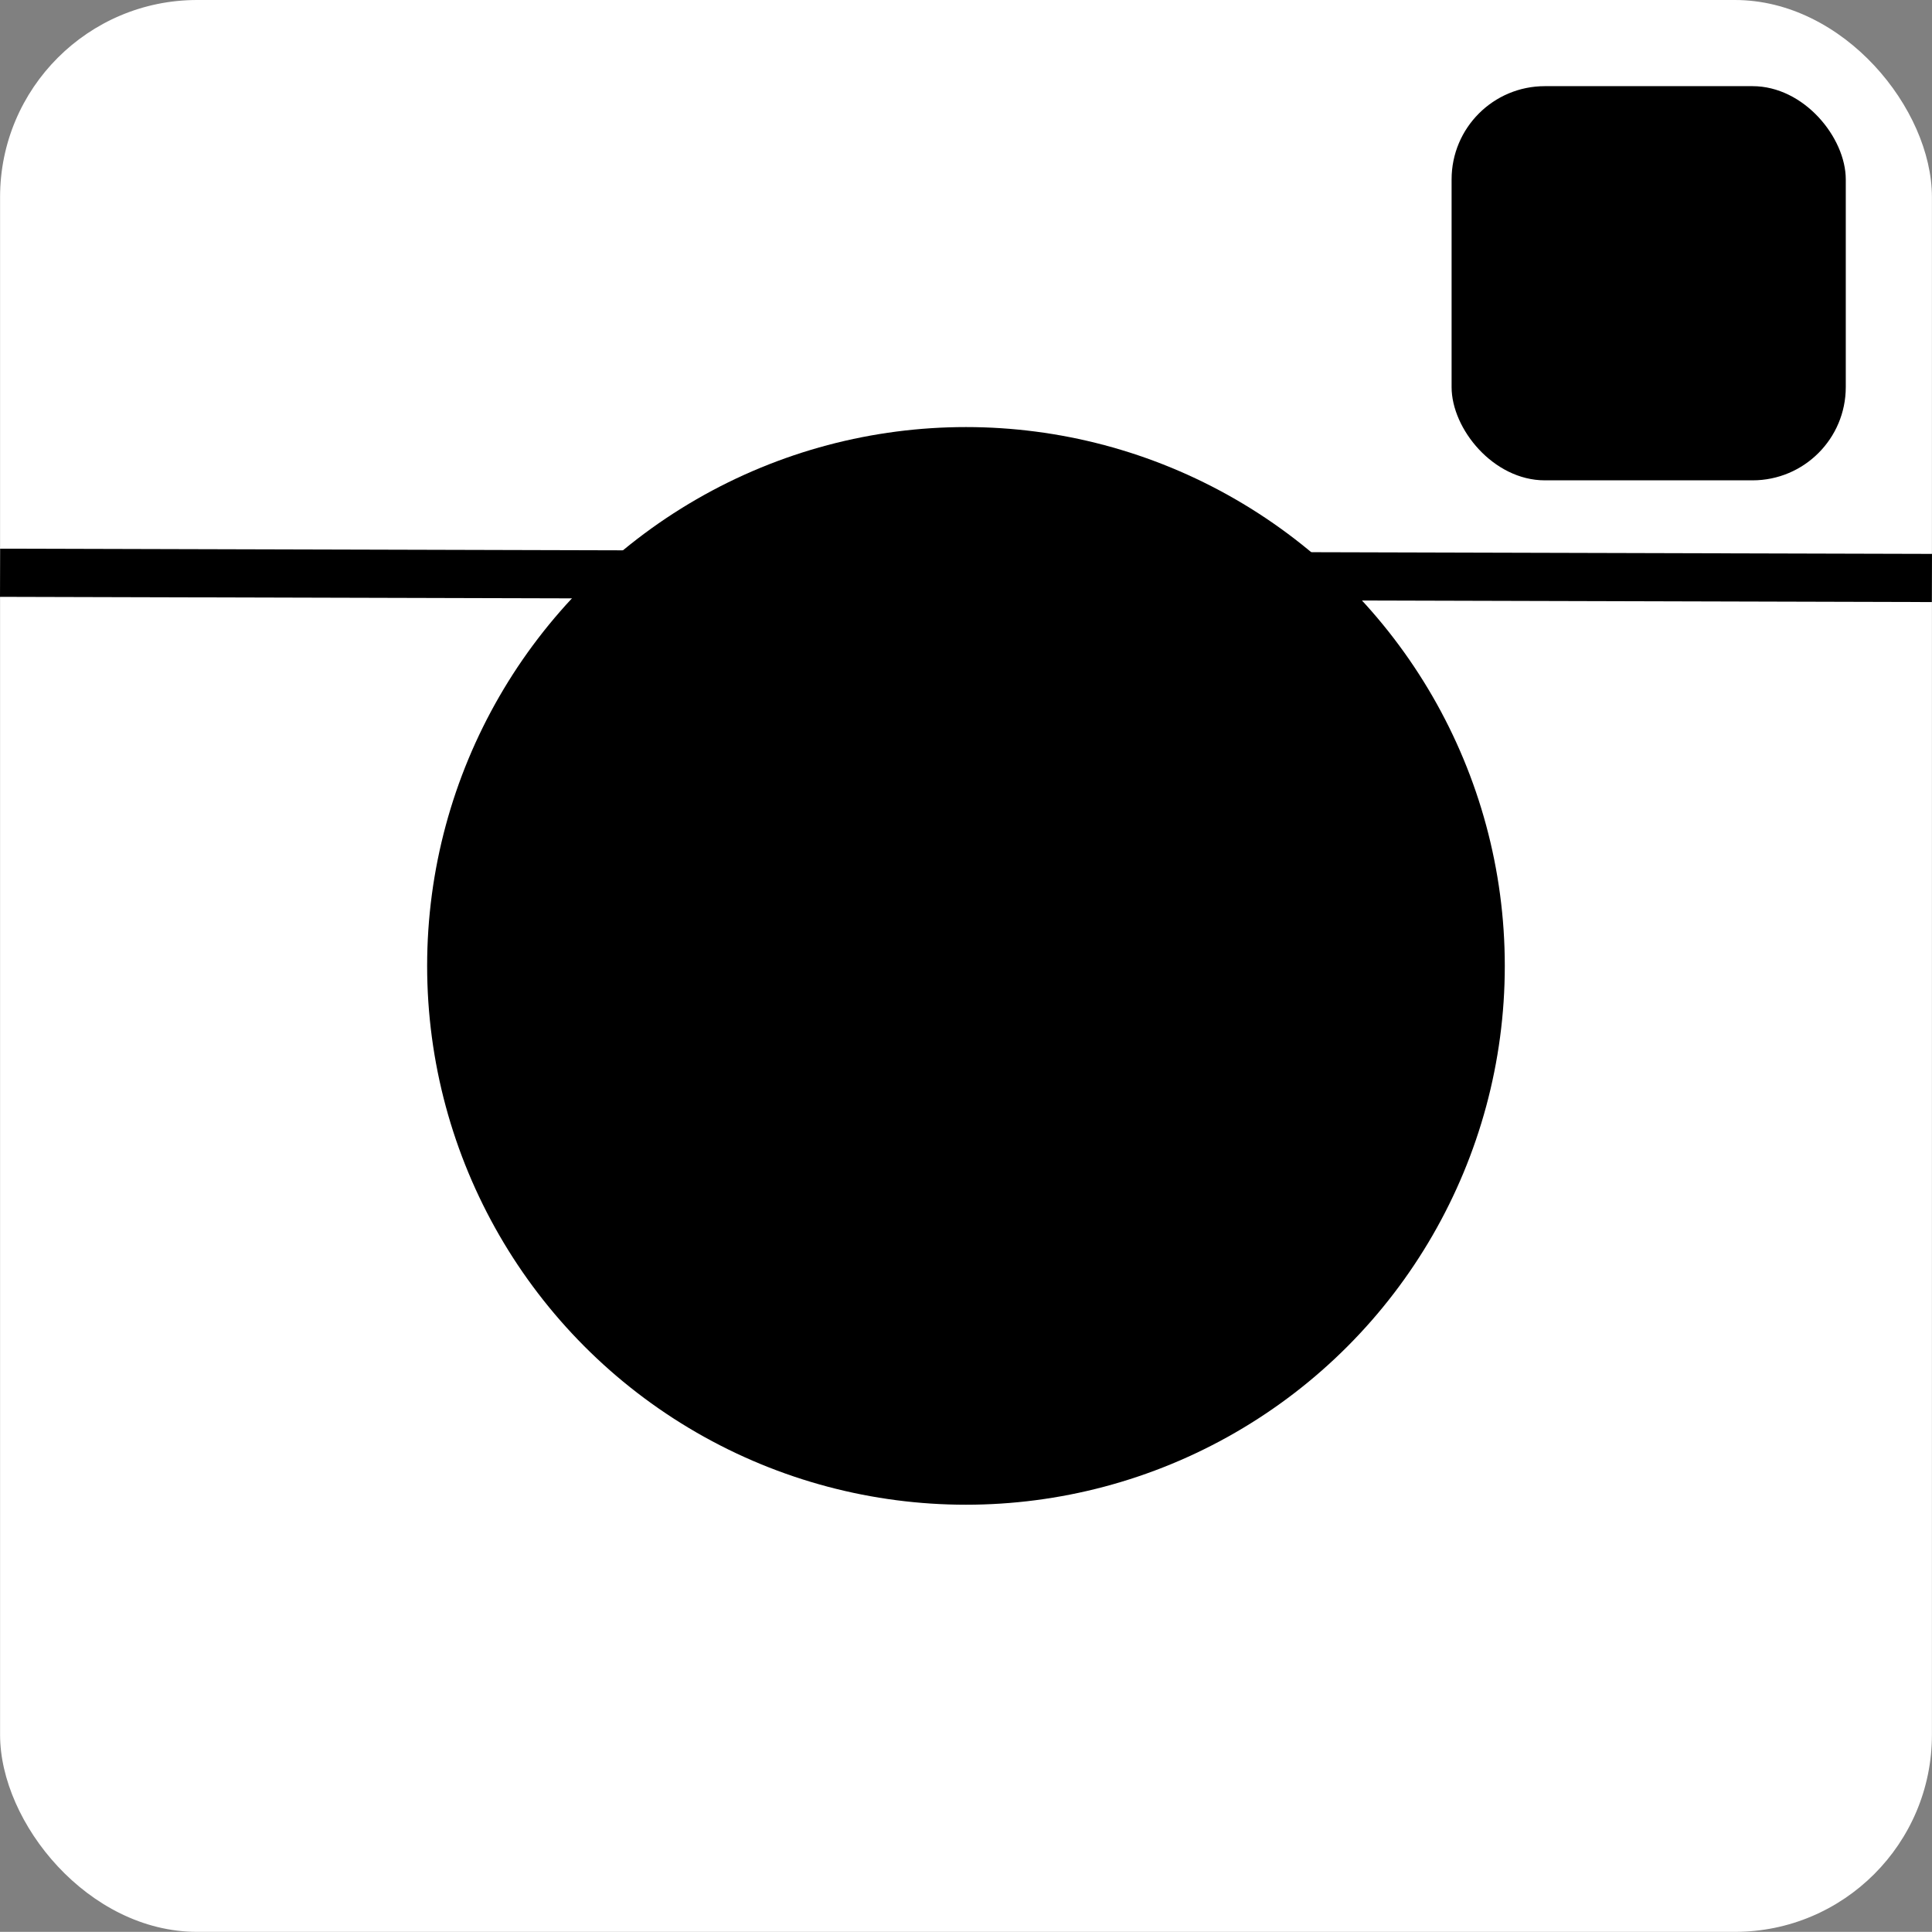 <svg id="Layer_1" data-name="Layer 1" xmlns="http://www.w3.org/2000/svg" viewBox="0 0 280.75 280.73"><rect x="0" y="0" width="280.75" height="280.73" fill="#808080" stroke="none"/><defs><style>.cls-1{fill:#fff;}.cls-2{stroke:#000;stroke-miterlimit:10;stroke-width:7px;}</style></defs><title>InstagramWhite</title><rect class="cls-1" x="0.01" width="280.73" height="280.73" rx="28.64" ry="28.64"/><circle cx="140.37" cy="140.36" r="78.3"/><rect x="210.94" y="12.52" width="57.28" height="57.28" rx="13.55" ry="13.55"/><line class="cls-2" x1="0.01" y1="83.23" x2="280.74" y2="83.99"/></svg>